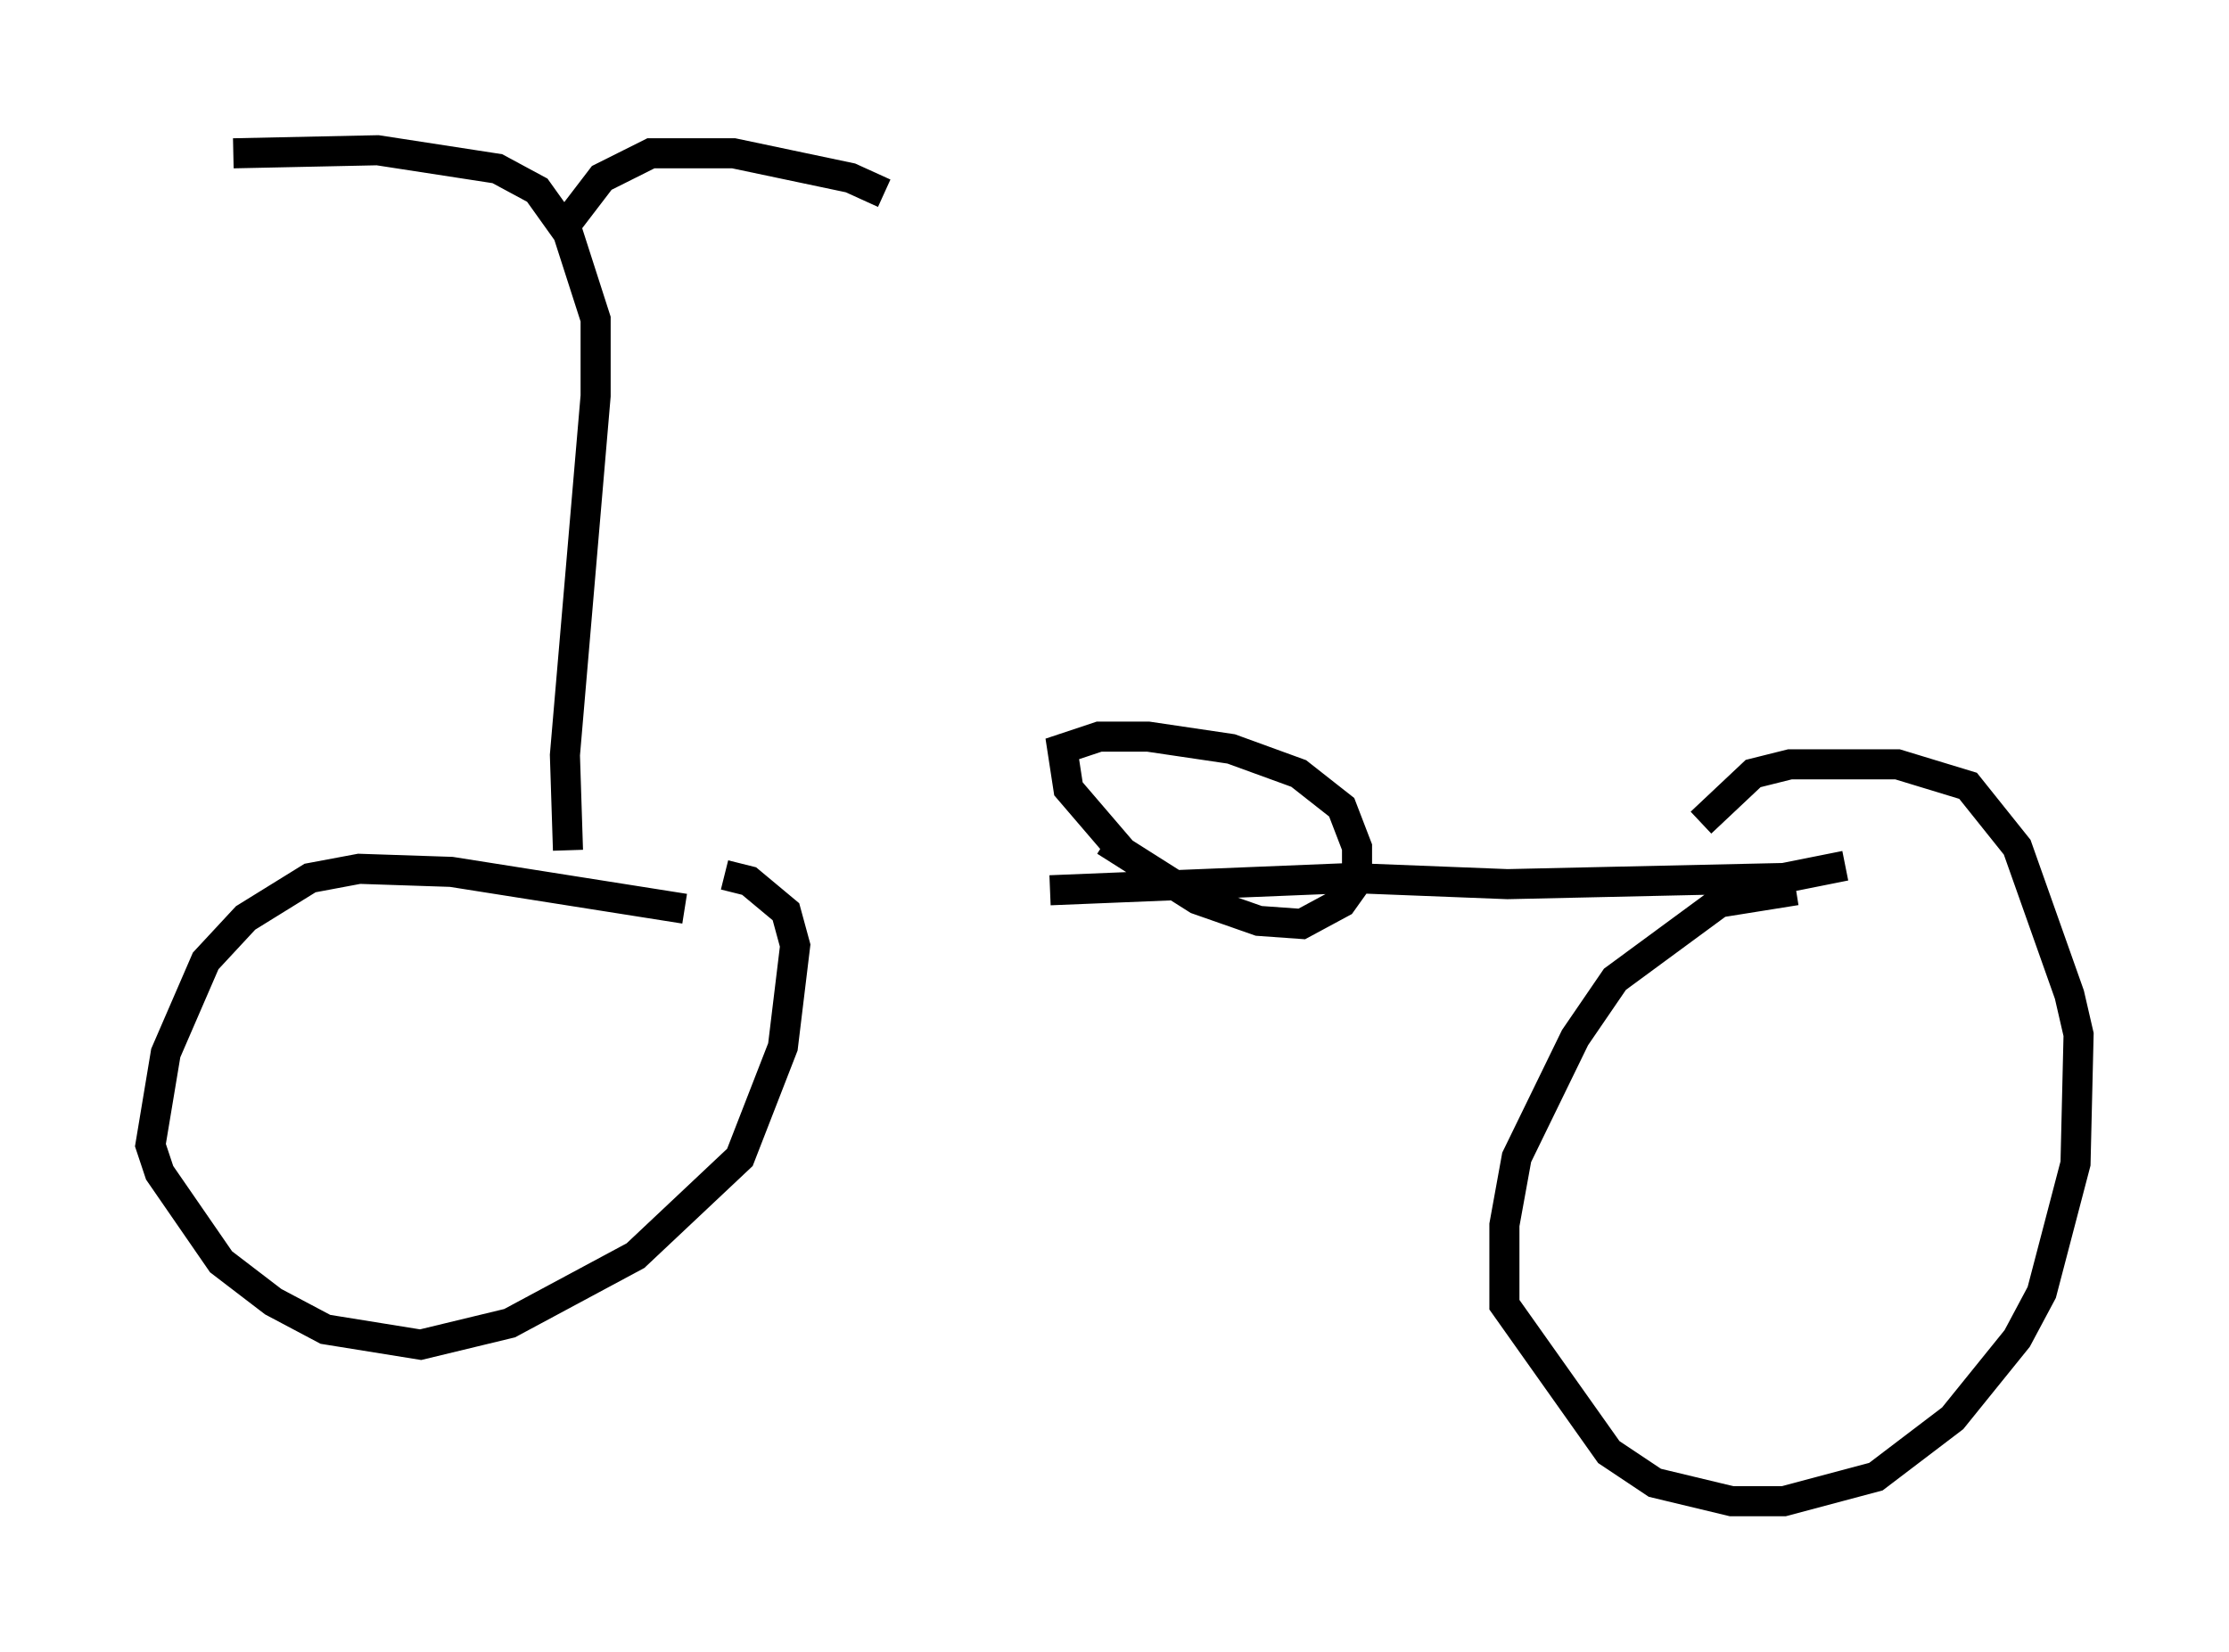<?xml version="1.0" encoding="utf-8" ?>
<svg baseProfile="full" height="54.917" version="1.1" width="74.109" xmlns="http://www.w3.org/2000/svg" xmlns:ev="http://www.w3.org/2001/xml-events" xmlns:xlink="http://www.w3.org/1999/xlink"><defs /><rect fill="white" height="54.917" width="74.109" x="0" y="0" /><path d="M21.844, 30.521 m13.067, -0.919 l10.004, -0.408 5.206, 0.204 l9.188, -0.204 2.042, -0.408 m-38.588, 1.429 l-7.758, -1.225 -3.063, -0.102 l-1.633, 0.306 -2.144, 1.327 l-1.327, 1.429 -1.327, 3.063 l-0.51, 3.063 0.306, 0.919 l2.042, 2.96 1.735, 1.327 l1.735, 0.919 3.165, 0.51 l2.96, -0.715 4.185, -2.246 l3.471, -3.267 1.429, -3.675 l0.408, -3.369 -0.306, -1.123 l-1.225, -1.021 -0.817, -0.204 m35.627, 0.51 l-2.552, 0.408 -3.471, 2.552 l-1.327, 1.94 -1.94, 3.981 l-0.408, 2.246 0.0, 2.654 l3.471, 4.9 1.531, 1.021 l2.552, 0.613 1.735, 0.0 l3.063, -0.817 2.552, -1.94 l2.144, -2.654 0.817, -1.531 l1.123, -4.288 0.102, -4.288 l-0.306, -1.327 -1.735, -4.9 l-1.633, -2.042 -2.348, -0.715 l-3.573, 0.0 -1.225, 0.306 l-1.735, 1.633 m-37.669, 0.919 l-0.102, -3.165 1.021, -11.944 l0.0, -2.552 -0.919, -2.858 l-1.021, -1.429 -1.327, -0.715 l-3.981, -0.613 -4.798, 0.102 m10.923, 2.552 l1.327, -1.735 1.633, -0.817 l2.756, 0.0 3.879, 0.817 l1.123, 0.51 m7.963, 21.948 l-1.838, -2.144 -0.204, -1.327 l1.225, -0.408 1.633, 0.0 l2.756, 0.408 2.246, 0.817 l1.429, 1.123 0.51, 1.327 l0.0, 1.123 -0.51, 0.715 l-1.327, 0.715 -1.429, -0.102 l-2.042, -0.715 -3.063, -1.94 " fill="none" stroke="black" stroke-width="1" /></svg>